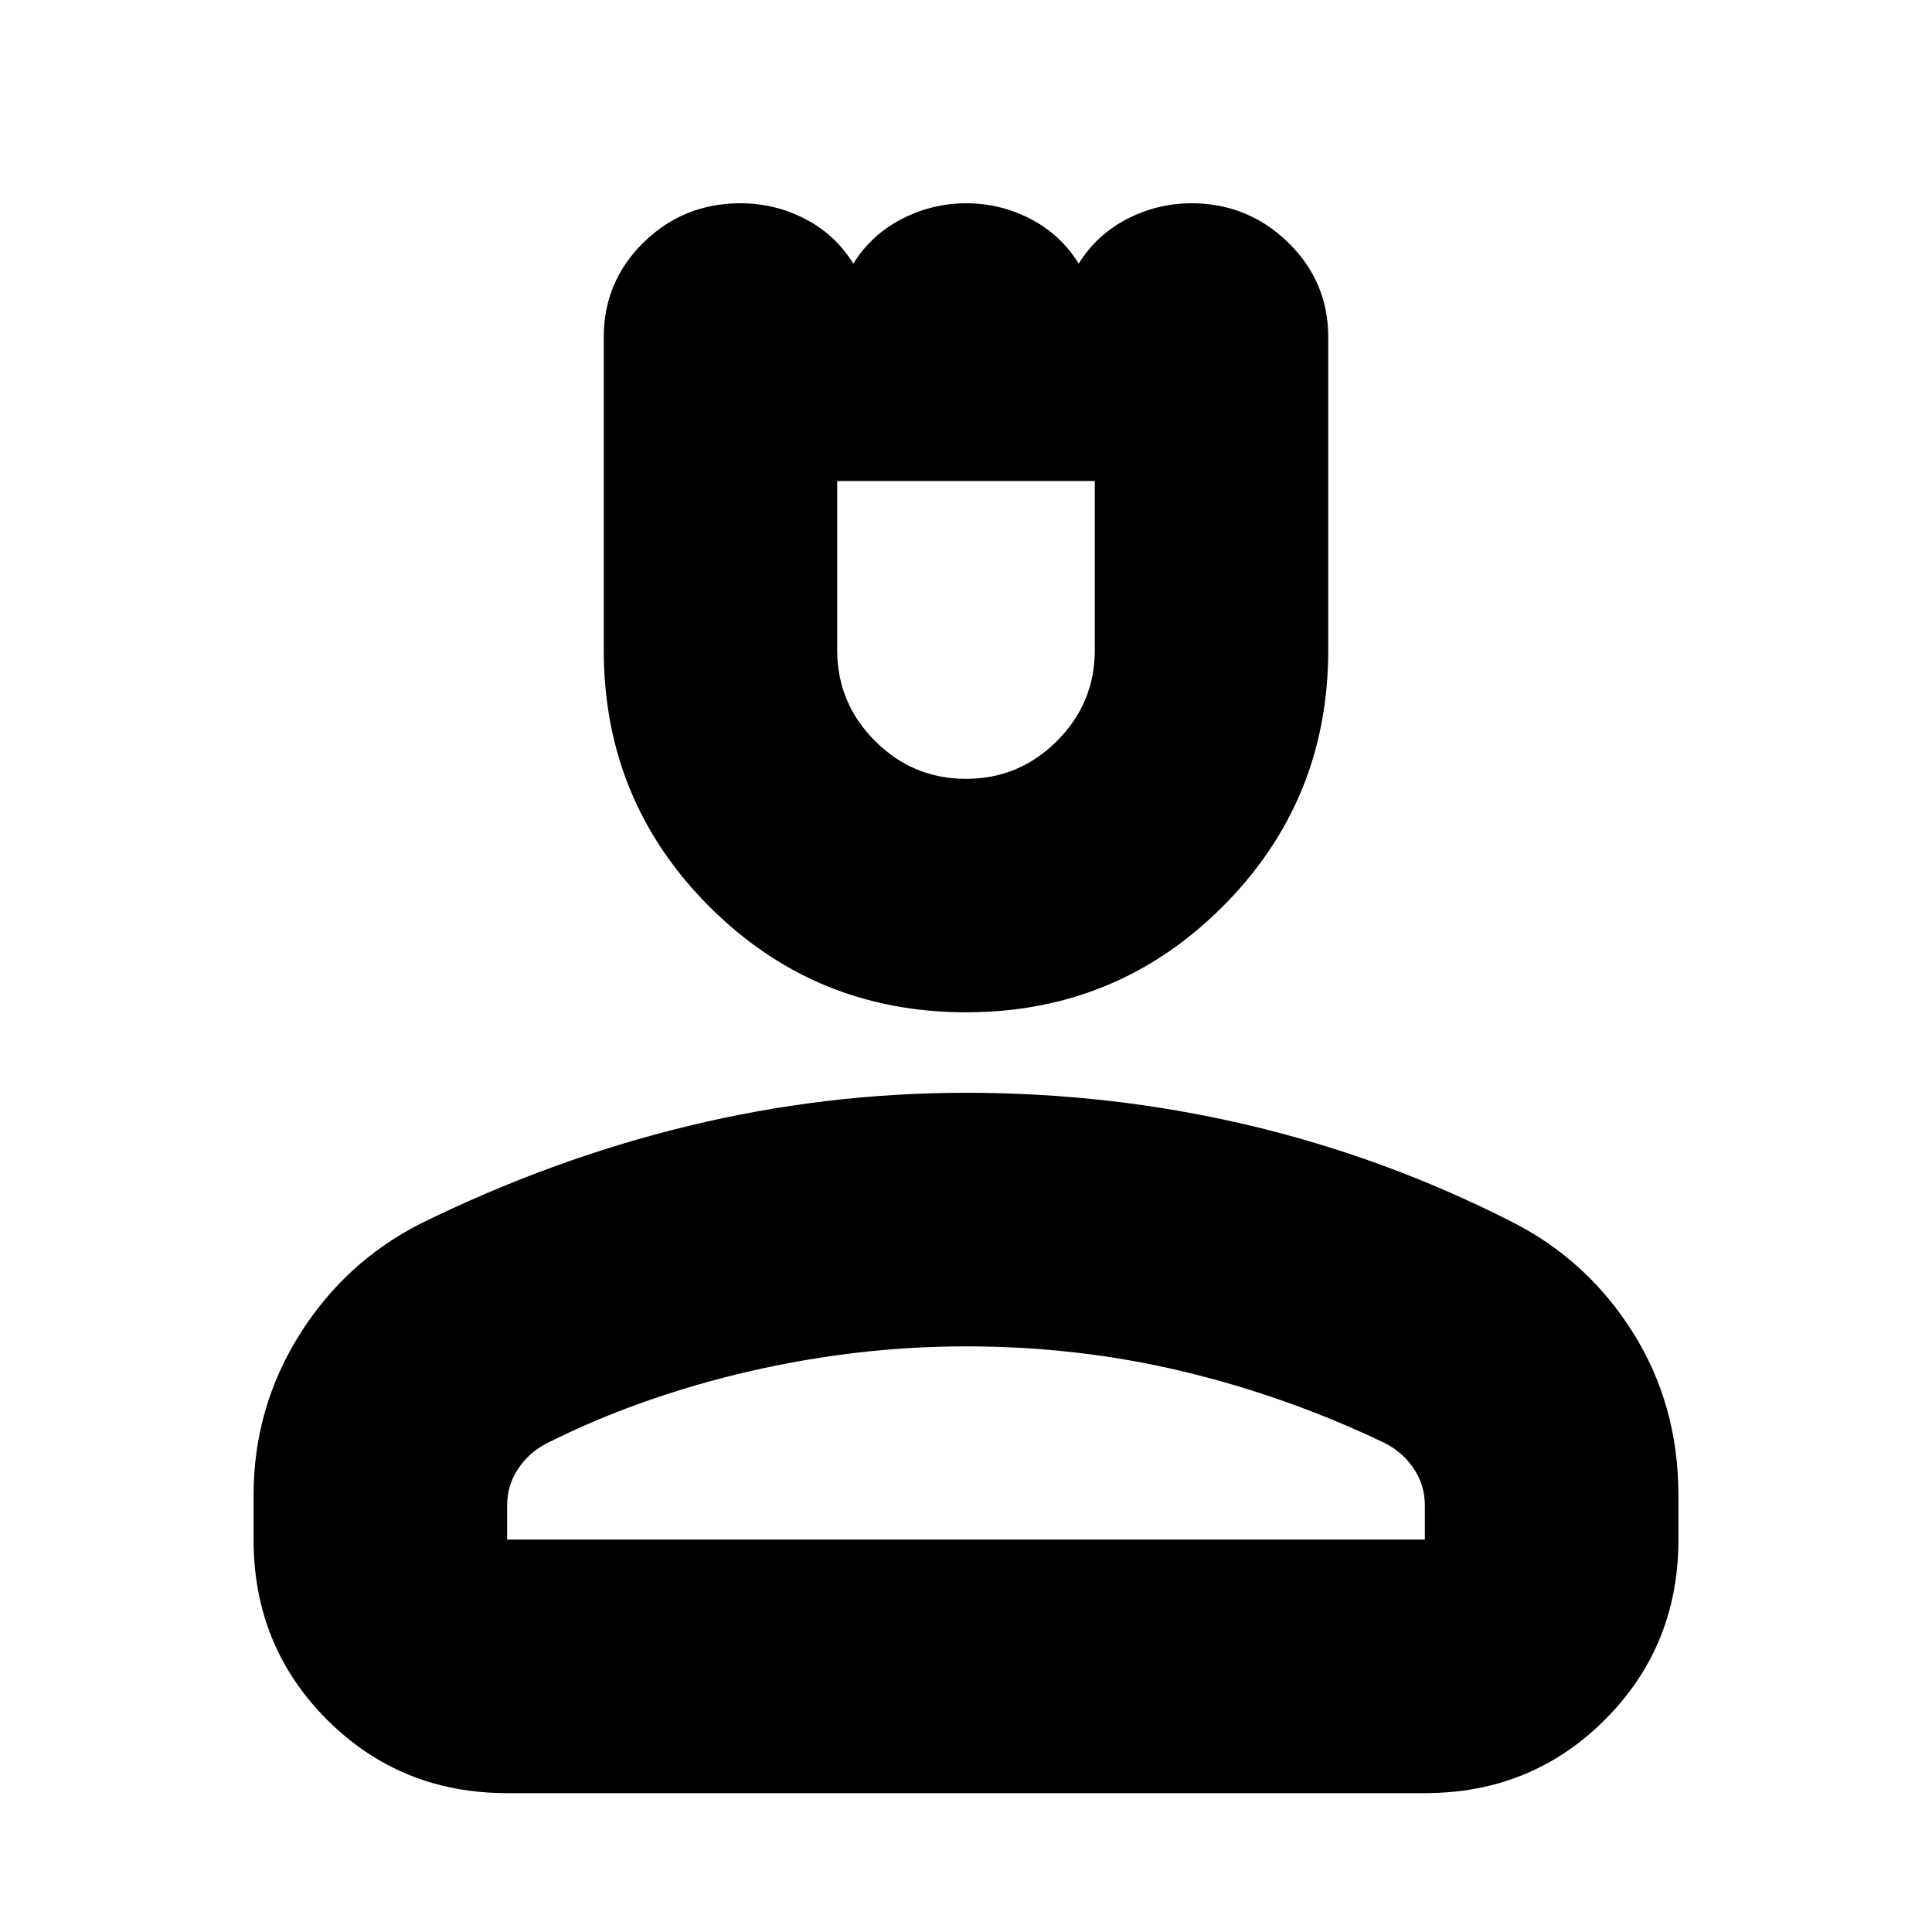<svg xmlns="http://www.w3.org/2000/svg" height="24" viewBox="0 -960 960 960" width="24"><path d="M480-457q-75 0-127.5-52.5T300-637v-155.4q0-27.75 19.83-47.18Q339.67-859 368-859q17 0 32.04 7.78Q415.09-843.44 424-829q8.98-14.44 24.15-22.22 15.16-7.78 32-7.78 16.85 0 31.89 7.78Q527.09-843.44 536-829q8.96-14.44 24.08-22.22Q575.2-859 592-859q28 0 48 19.42 20 19.43 20 47.18V-637q0 75-52.5 127.5T480-457Zm0-116q26.4 0 45.2-18.8Q544-610.6 544-637v-84H416v84q0 26.4 18.8 45.2Q453.6-573 480-573ZM126-195v-22q0-43.3 22.7-79.6 22.69-36.3 60.3-55.4 65-32 132.96-48.5Q409.92-417 480-417q72 0 140 16t131 48q37.61 18.96 60.3 54.98Q834-262 834-217v22q0 53-36.5 89.5T708-69H252q-53 0-89.5-36.5T126-195Zm126 0h456v-17q0-10.03-5.5-18.24-5.5-8.2-14.5-12.76-48-23-100-35.5T480-291q-54 0-108 12.5T272-243q-9 4.56-14.5 12.76-5.5 8.21-5.5 18.24v17Zm228 0Zm0-526Z"/></svg>